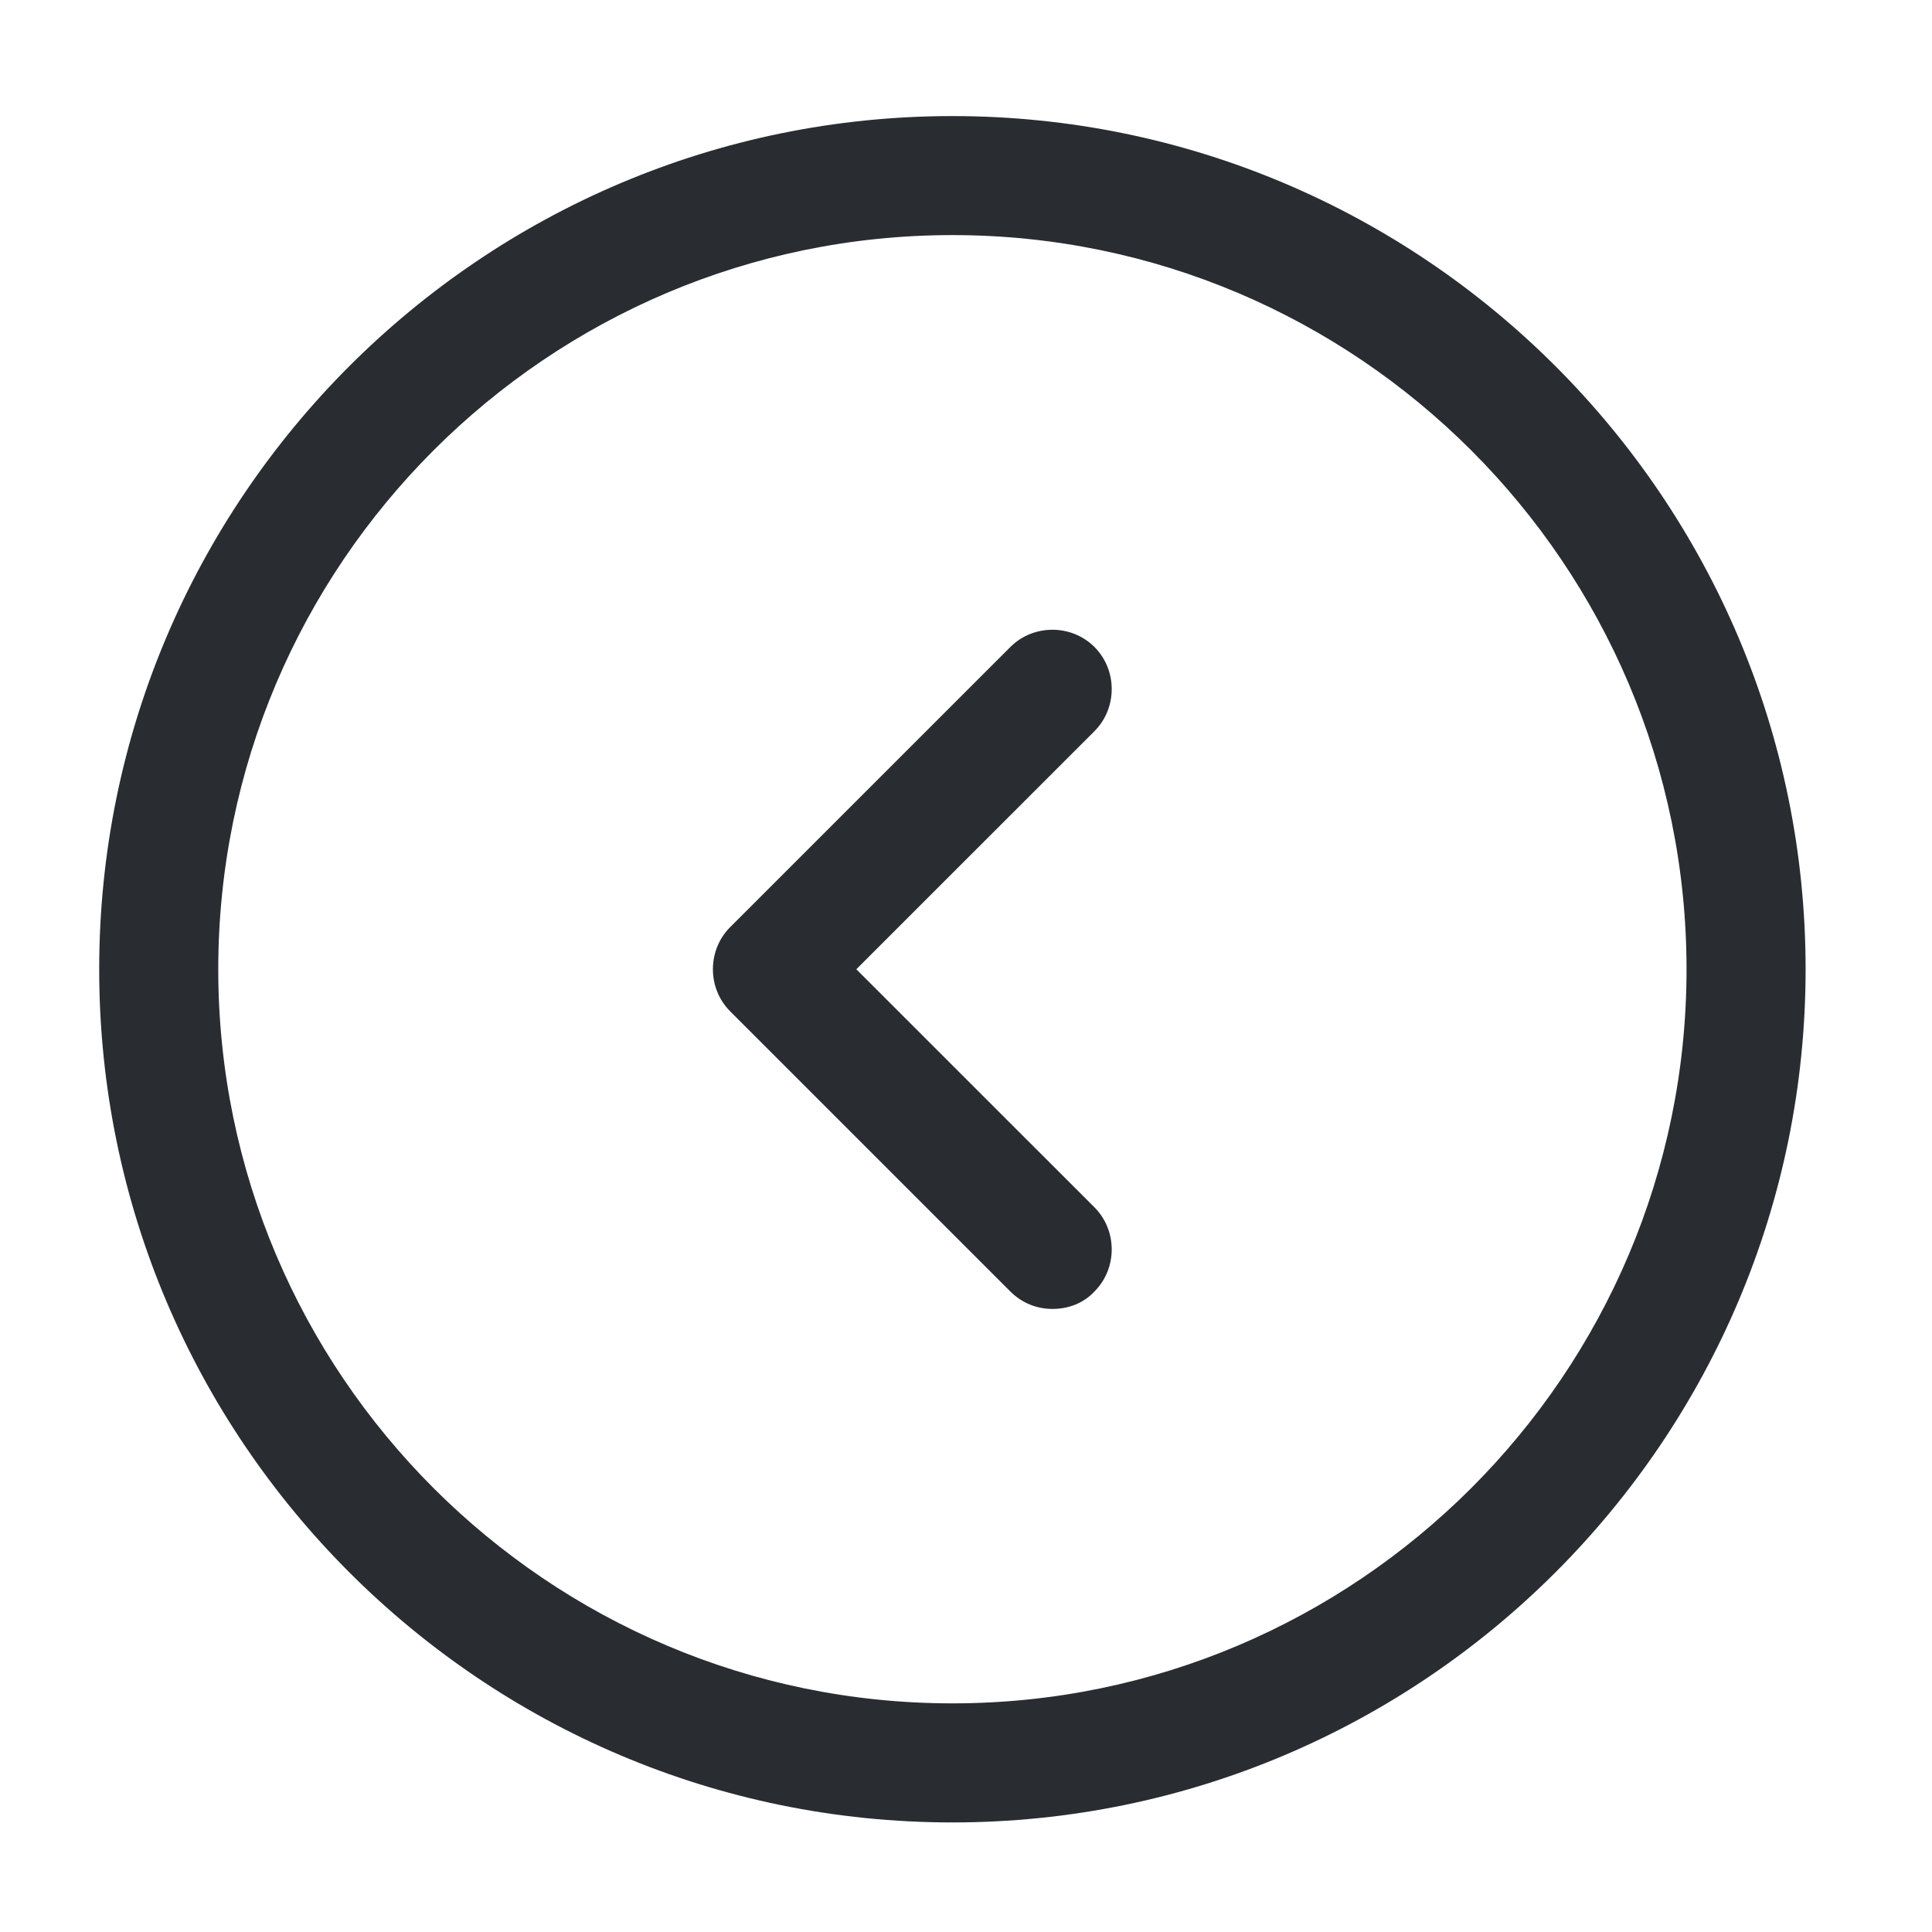 <svg width="38" height="38" viewBox="0 0 38 38" fill="none" xmlns="http://www.w3.org/2000/svg">
<path d="M18.732 35.845C9.475 35.845 1.951 28.321 1.951 19.064C1.951 9.807 9.475 2.283 18.732 2.283C27.989 2.283 35.514 9.807 35.514 19.064C35.514 28.321 27.989 35.845 18.732 35.845ZM18.732 4.624C10.771 4.624 4.293 11.102 4.293 19.064C4.293 27.025 10.771 33.503 18.732 33.503C26.694 33.503 33.172 27.025 33.172 19.064C33.172 11.102 26.694 4.624 18.732 4.624Z" fill="#292D32"/>
<path d="M20.699 25.745C20.403 25.745 20.106 25.636 19.872 25.402L14.361 19.891C13.909 19.438 13.909 18.689 14.361 18.236L19.872 12.726C20.325 12.273 21.074 12.273 21.527 12.726C21.979 13.179 21.979 13.928 21.527 14.381L16.843 19.064L21.527 23.747C21.979 24.2 21.979 24.949 21.527 25.402C21.308 25.636 21.012 25.745 20.699 25.745Z" fill="#292D32"/>
</svg>
